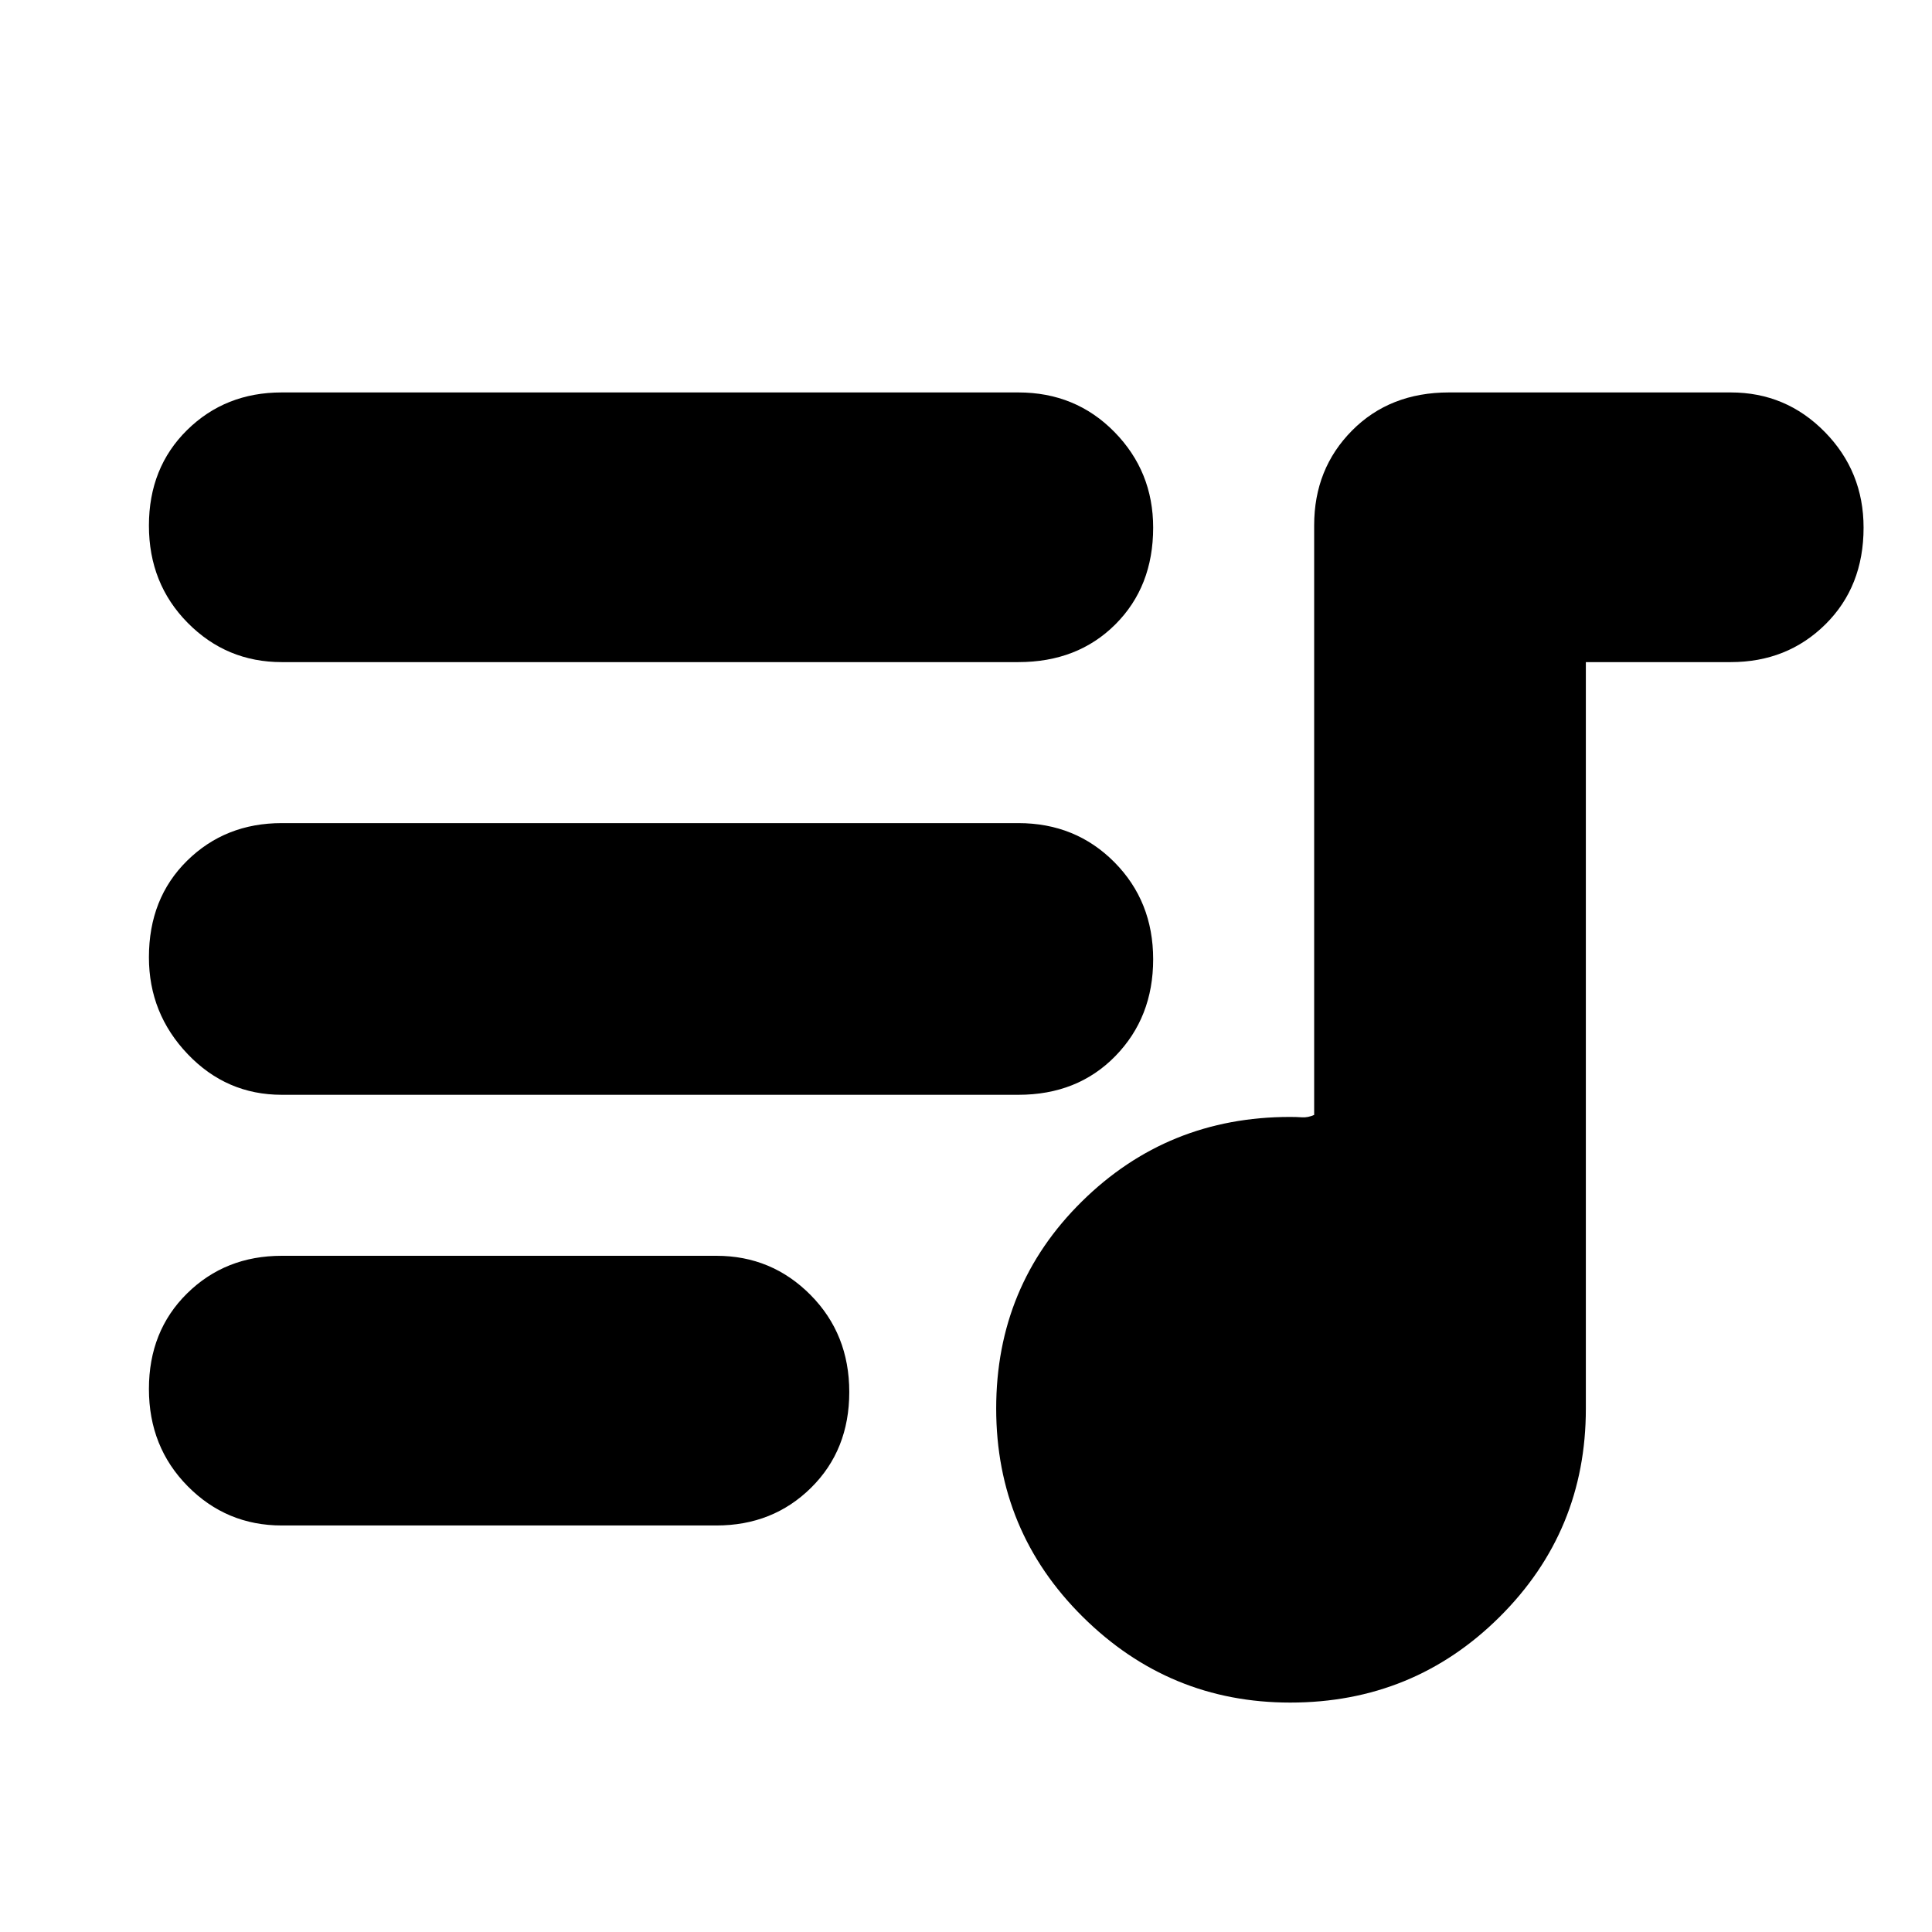 <svg xmlns="http://www.w3.org/2000/svg" height="24" viewBox="0 -960 960 960" width="24"><path d="M641.12-114Q581-114 538-156.62q-43-42.62-43-103.5T537.58-363q42.59-42 103.42-42 3.15 0 6.01.19 2.87.18 5.99-1.19v-293q0-28.05 18.78-47.02Q690.55-765 720-765h140q27.45 0 46.72 19.63Q926-725.74 926-697.82q0 29.31-18.98 48.07Q888.05-631 860-631h-72v371q0 60.83-42.84 103.42Q702.32-114 641.12-114ZM140-202q-27.45 0-46.72-19.5Q74-241 74-269.82q0-28.81 18.98-47.5Q111.95-336 140-336h216q27.45 0 46.73 19.43Q422-297.14 422-268.32q0 28.81-18.97 47.57Q384.05-202 356-202H140Zm0-214q-27.45 0-46.72-20.2Q74-456.4 74-484.32q0-29.31 18.98-48Q111.95-551 140-551h366q28.47 0 47.74 19.43Q573-512.14 573-483.32q0 28.81-18.78 48.07Q535.45-416 506-416H140Zm0-215q-27.45 0-46.72-19.5Q74-670 74-698.82q0-28.81 18.98-47.5Q111.95-765 140-765h366q28.47 0 47.74 19.63Q573-725.74 573-697.82q0 29.31-18.78 48.07Q535.45-631 506-631H140Z"/></svg>